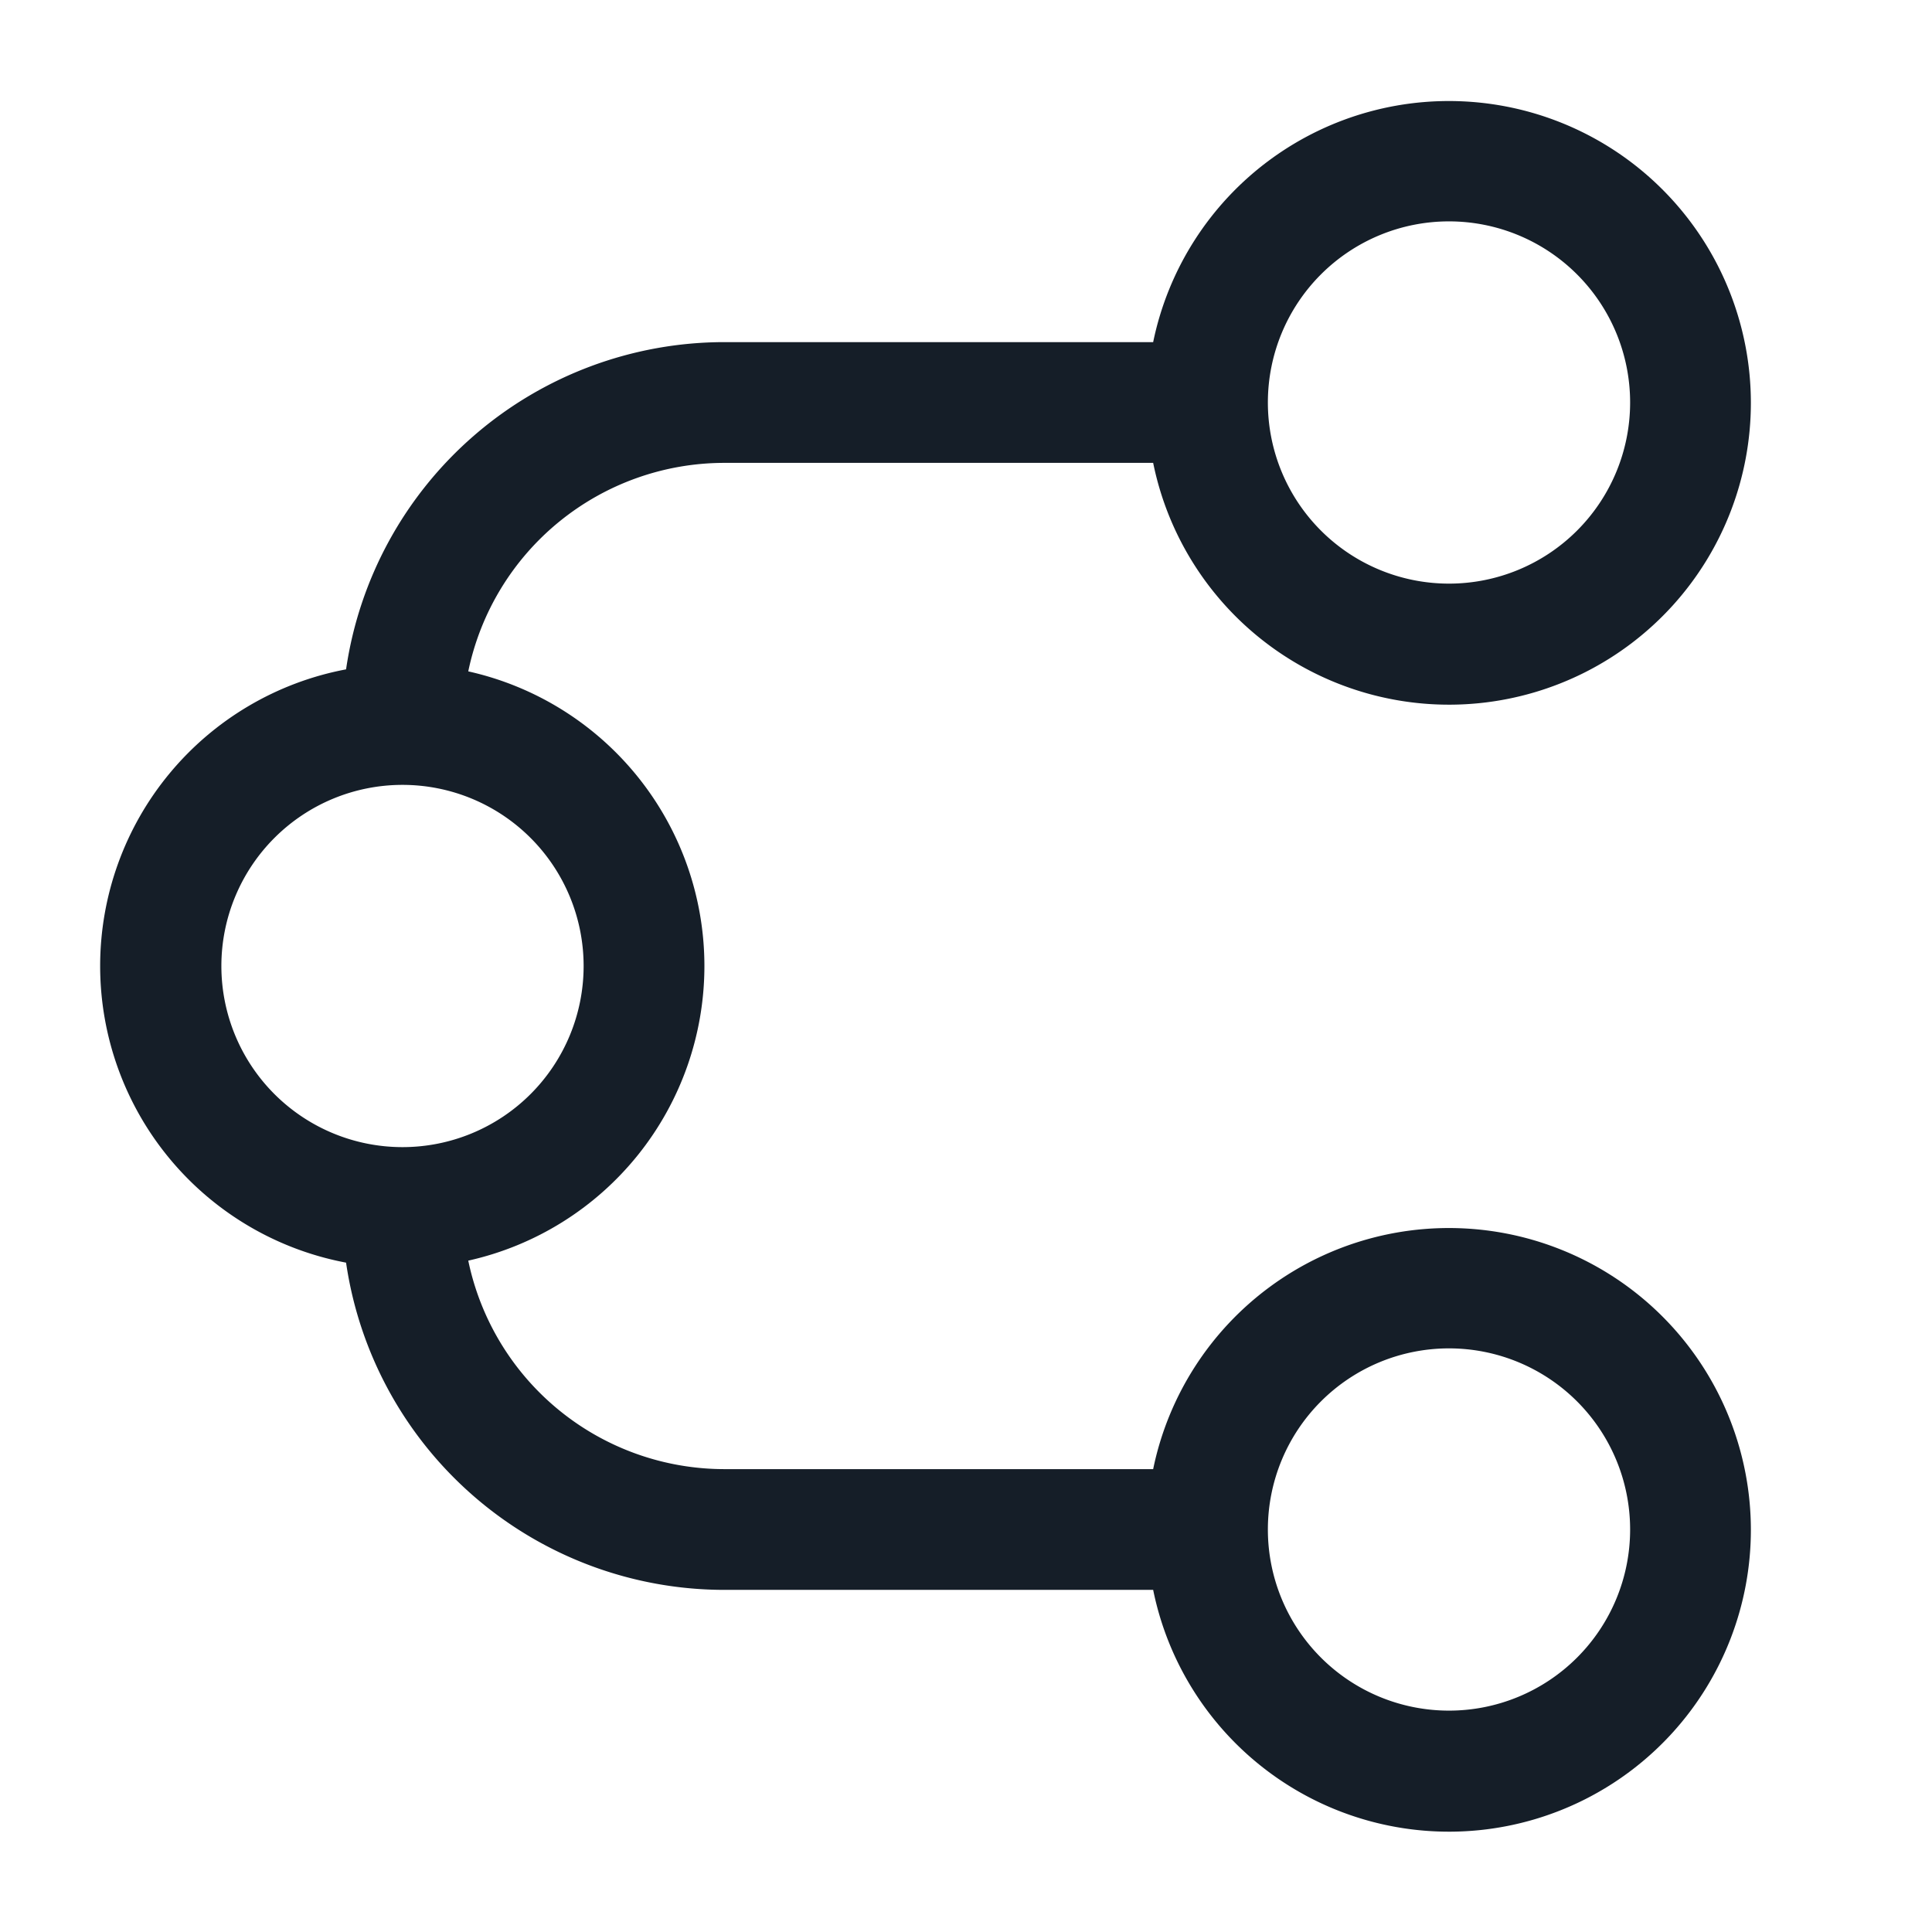 <svg xmlns="http://www.w3.org/2000/svg" viewBox="0 0 24 24"><path fill="#151E28" d="M14.325 4.25A3.751 3.751 0 0 1 21.75 5a3.75 3.75 0 0 1-7.425.75H9a3.251 3.251 0 0 0-3.183 2.59 3.75 3.75 0 0 1 0 7.32A3.251 3.251 0 0 0 9 18.25h5.325a3.751 3.751 0 0 1 7.425.75 3.75 3.75 0 0 1-7.425.75H9a4.751 4.751 0 0 1-4.701-4.065 3.75 3.75 0 0 1 0-7.37A4.751 4.751 0 0 1 9 4.25ZM15.75 19a2.25 2.25 0 1 0 4.5 0 2.25 2.25 0 0 0-4.5 0ZM18 2.75a2.25 2.25 0 1 0 0 4.5 2.25 2.25 0 0 0 0-4.5Zm-13 7a2.25 2.25 0 1 0 0 4.5 2.25 2.25 0 0 0 0-4.5Z"/></svg>